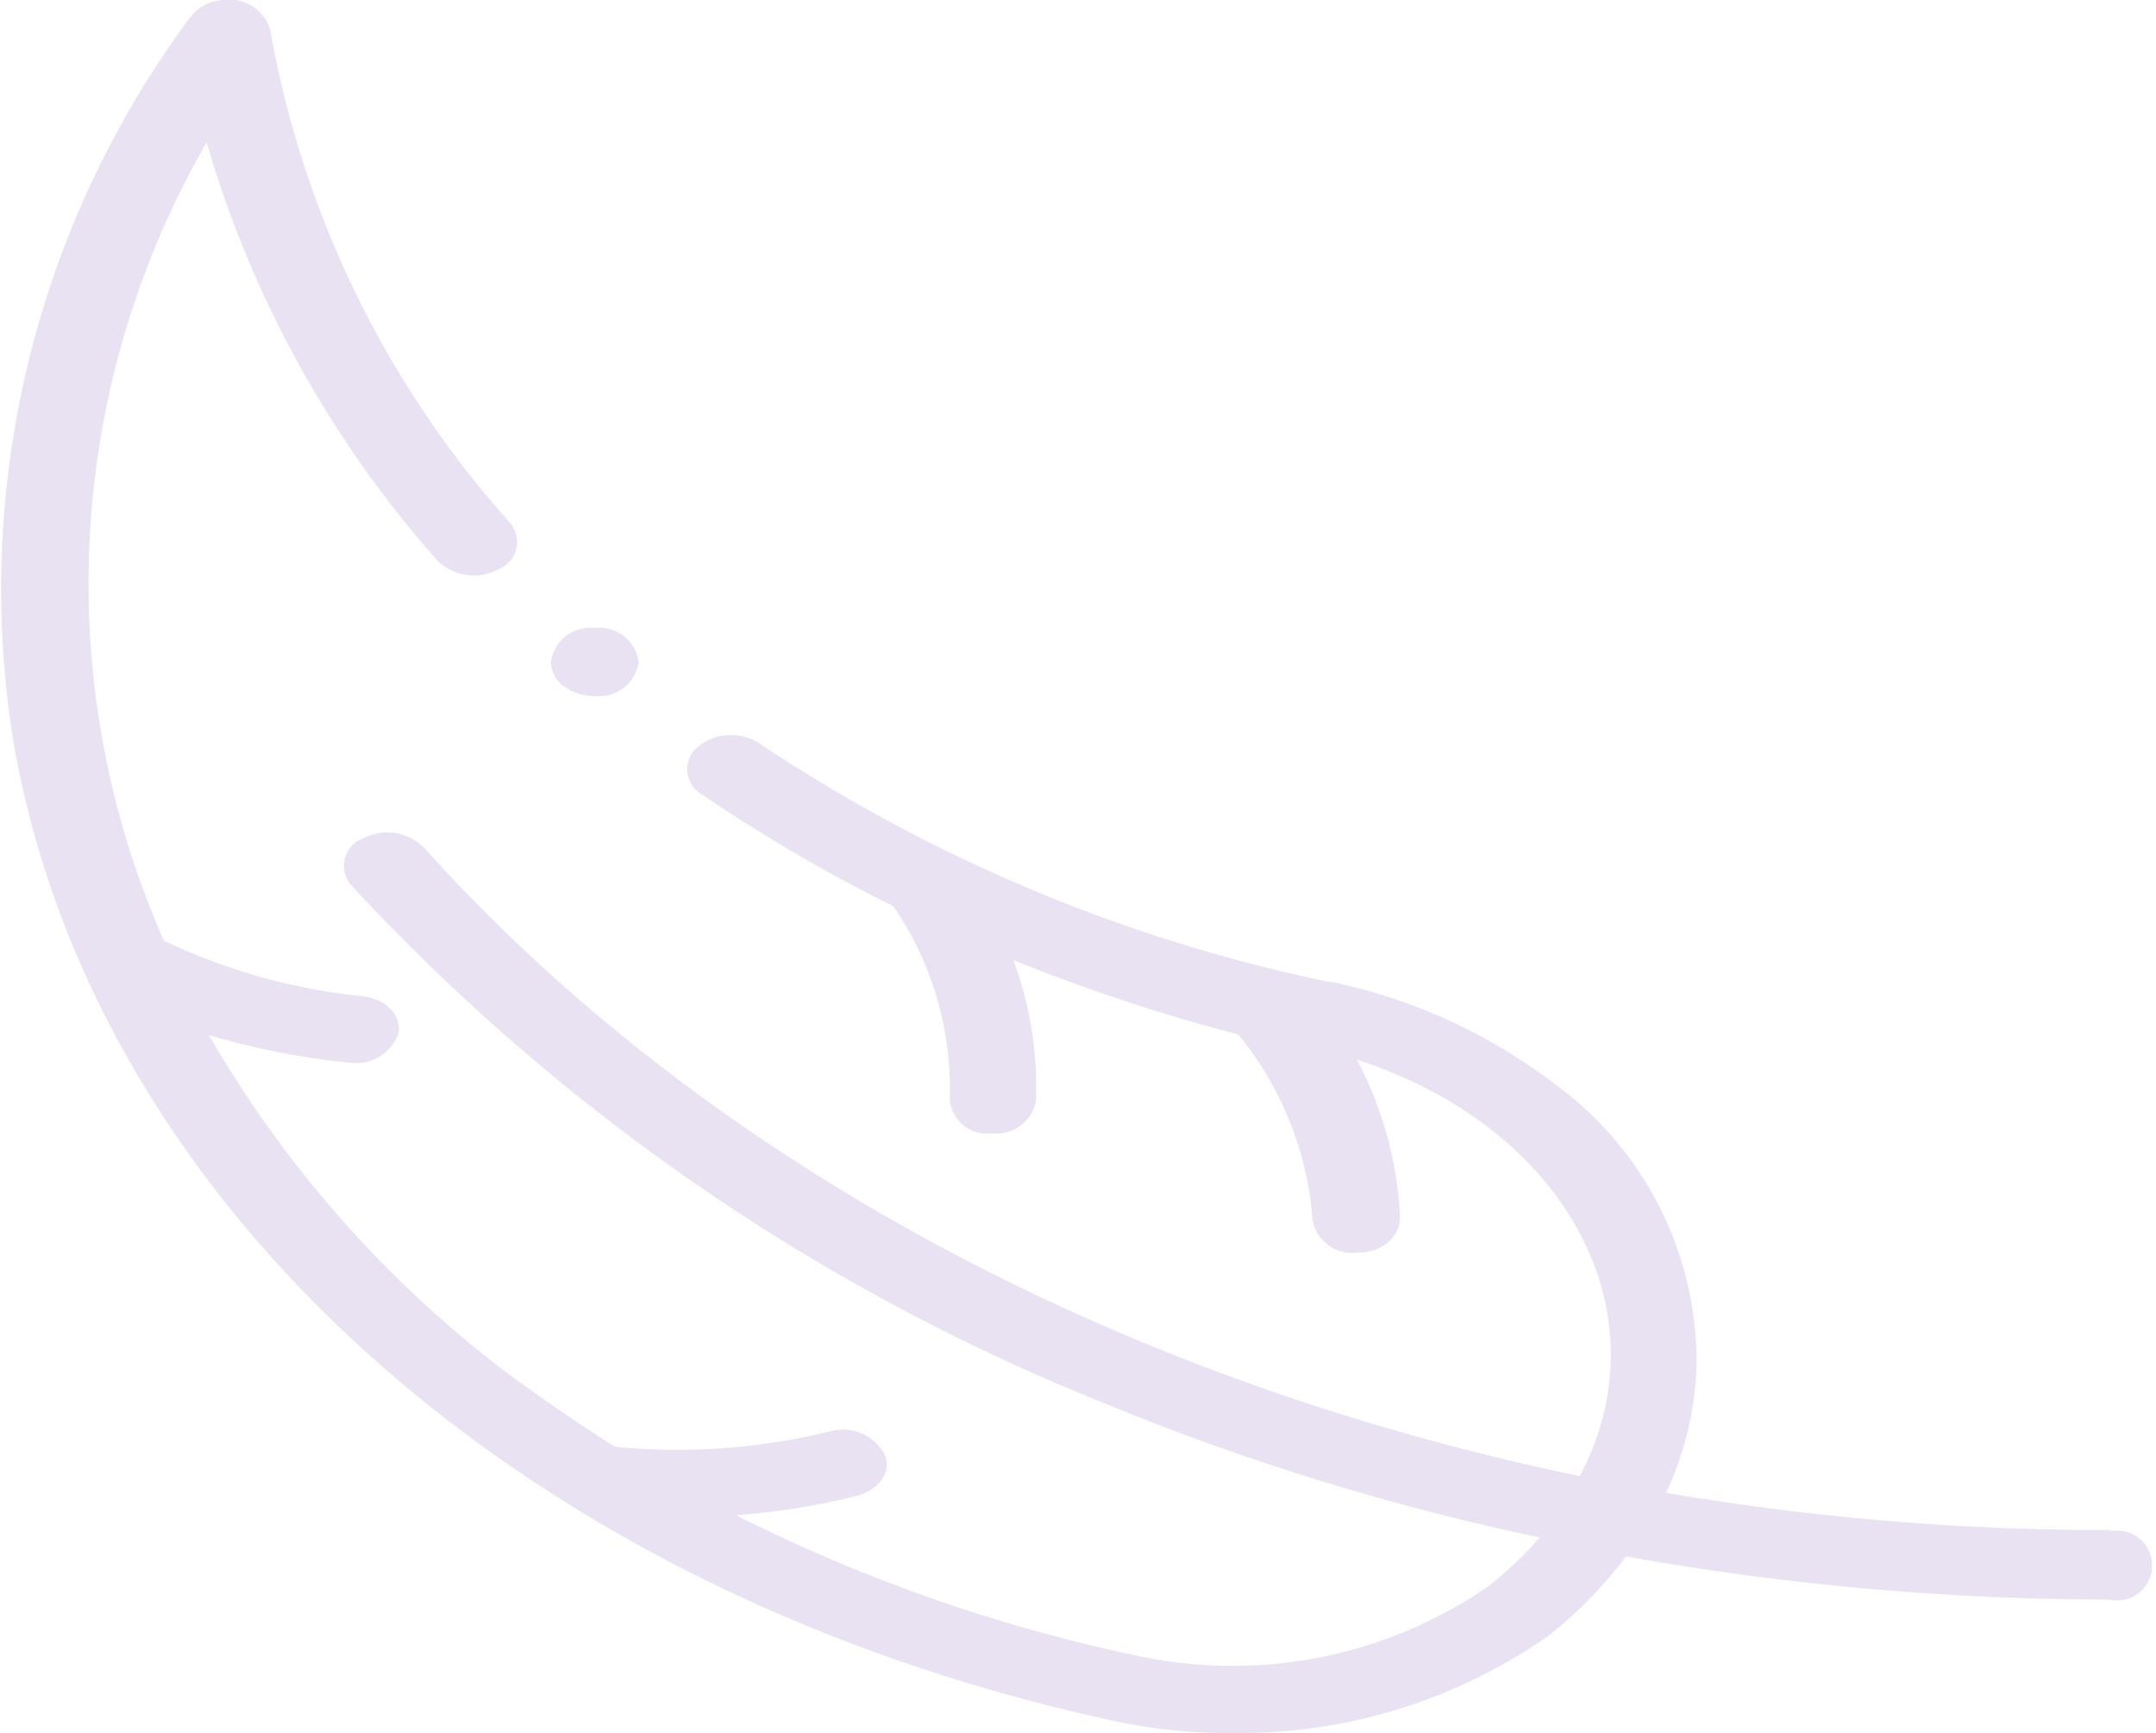 <svg id="Layer_1" data-name="Layer 1" xmlns="http://www.w3.org/2000/svg" viewBox="0 0 58 46.62"><defs><style>.cls-1{fill:#e8e2f2;}</style></defs><path class="cls-1" d="M9.53,28.54S9.57,28.55,9.53,28.54Z" transform="translate(0 0)"/><path class="cls-1" d="M56.82,41.15a70.69,70.69,0,0,1-12-1,8.62,8.62,0,0,0,.82-3.57,9.24,9.24,0,0,0-3.82-7.43,14.85,14.85,0,0,0-6-2.74h-.06A43.55,43.55,0,0,1,20.44,20a1.41,1.41,0,0,0-1.66.08.78.78,0,0,0,.11,1.29h0a43.1,43.1,0,0,0,5.14,3,8.65,8.65,0,0,1,1.52,5.17,1,1,0,0,0,1.14.94h0a1.08,1.08,0,0,0,1.18-.88,9.84,9.84,0,0,0-.61-3.78,48.56,48.56,0,0,0,6.05,2,8.91,8.91,0,0,1,2,5,1.08,1.08,0,0,0,1.17.87h.06c.65,0,1.15-.45,1.12-1A10,10,0,0,0,36.5,28.5c5.63,1.82,8.32,6.81,6,11.2-12.62-2.62-23.64-8.61-31.1-16.91a1.41,1.41,0,0,0-1.64-.24.79.79,0,0,0-.31,1.26l0,0A55.9,55.9,0,0,0,29.71,37.74a66.87,66.87,0,0,0,11.71,3.61A9.83,9.83,0,0,1,40,42.69a12.13,12.13,0,0,1-9.41,1.84,44.2,44.2,0,0,1-10.79-3.78,19.28,19.28,0,0,0,3.22-.51c.62-.15,1-.67.77-1.14a1.28,1.28,0,0,0-1.48-.6h0a17.18,17.18,0,0,1-5.77.41c-1-.64-2-1.32-2.92-2a30.64,30.64,0,0,1-8-9.07,20.54,20.54,0,0,0,3.87.75,1.21,1.21,0,0,0,1.23-.8c.09-.5-.37-.95-1-1A16.22,16.22,0,0,1,4.41,25.3,23.74,23.74,0,0,1,5.56,3.83a29.23,29.23,0,0,0,6.21,11.25,1.4,1.4,0,0,0,1.64.23.79.79,0,0,0,.31-1.25A26.85,26.85,0,0,1,7.27.8,1.15,1.15,0,0,0,6,0a1.21,1.21,0,0,0-.88.46A25.77,25.77,0,0,0,.37,20C2.57,32.56,14.22,42.9,30,46.29a14.21,14.21,0,0,0,3.13.32A14.53,14.53,0,0,0,41.65,44l0,0,0,0a11.41,11.41,0,0,0,2.09-2.14,74.31,74.31,0,0,0,13,1.16.94.94,0,1,0,0-1.83Z" transform="translate(0 0)"/><path class="cls-1" d="M16,18.72a1.07,1.07,0,0,0,1.18-.91A1.06,1.06,0,0,0,16,16.89a1.07,1.07,0,0,0-1.18.91.82.82,0,0,0,.34.65A1.37,1.37,0,0,0,16,18.72Z" transform="translate(0 0)"/></svg>